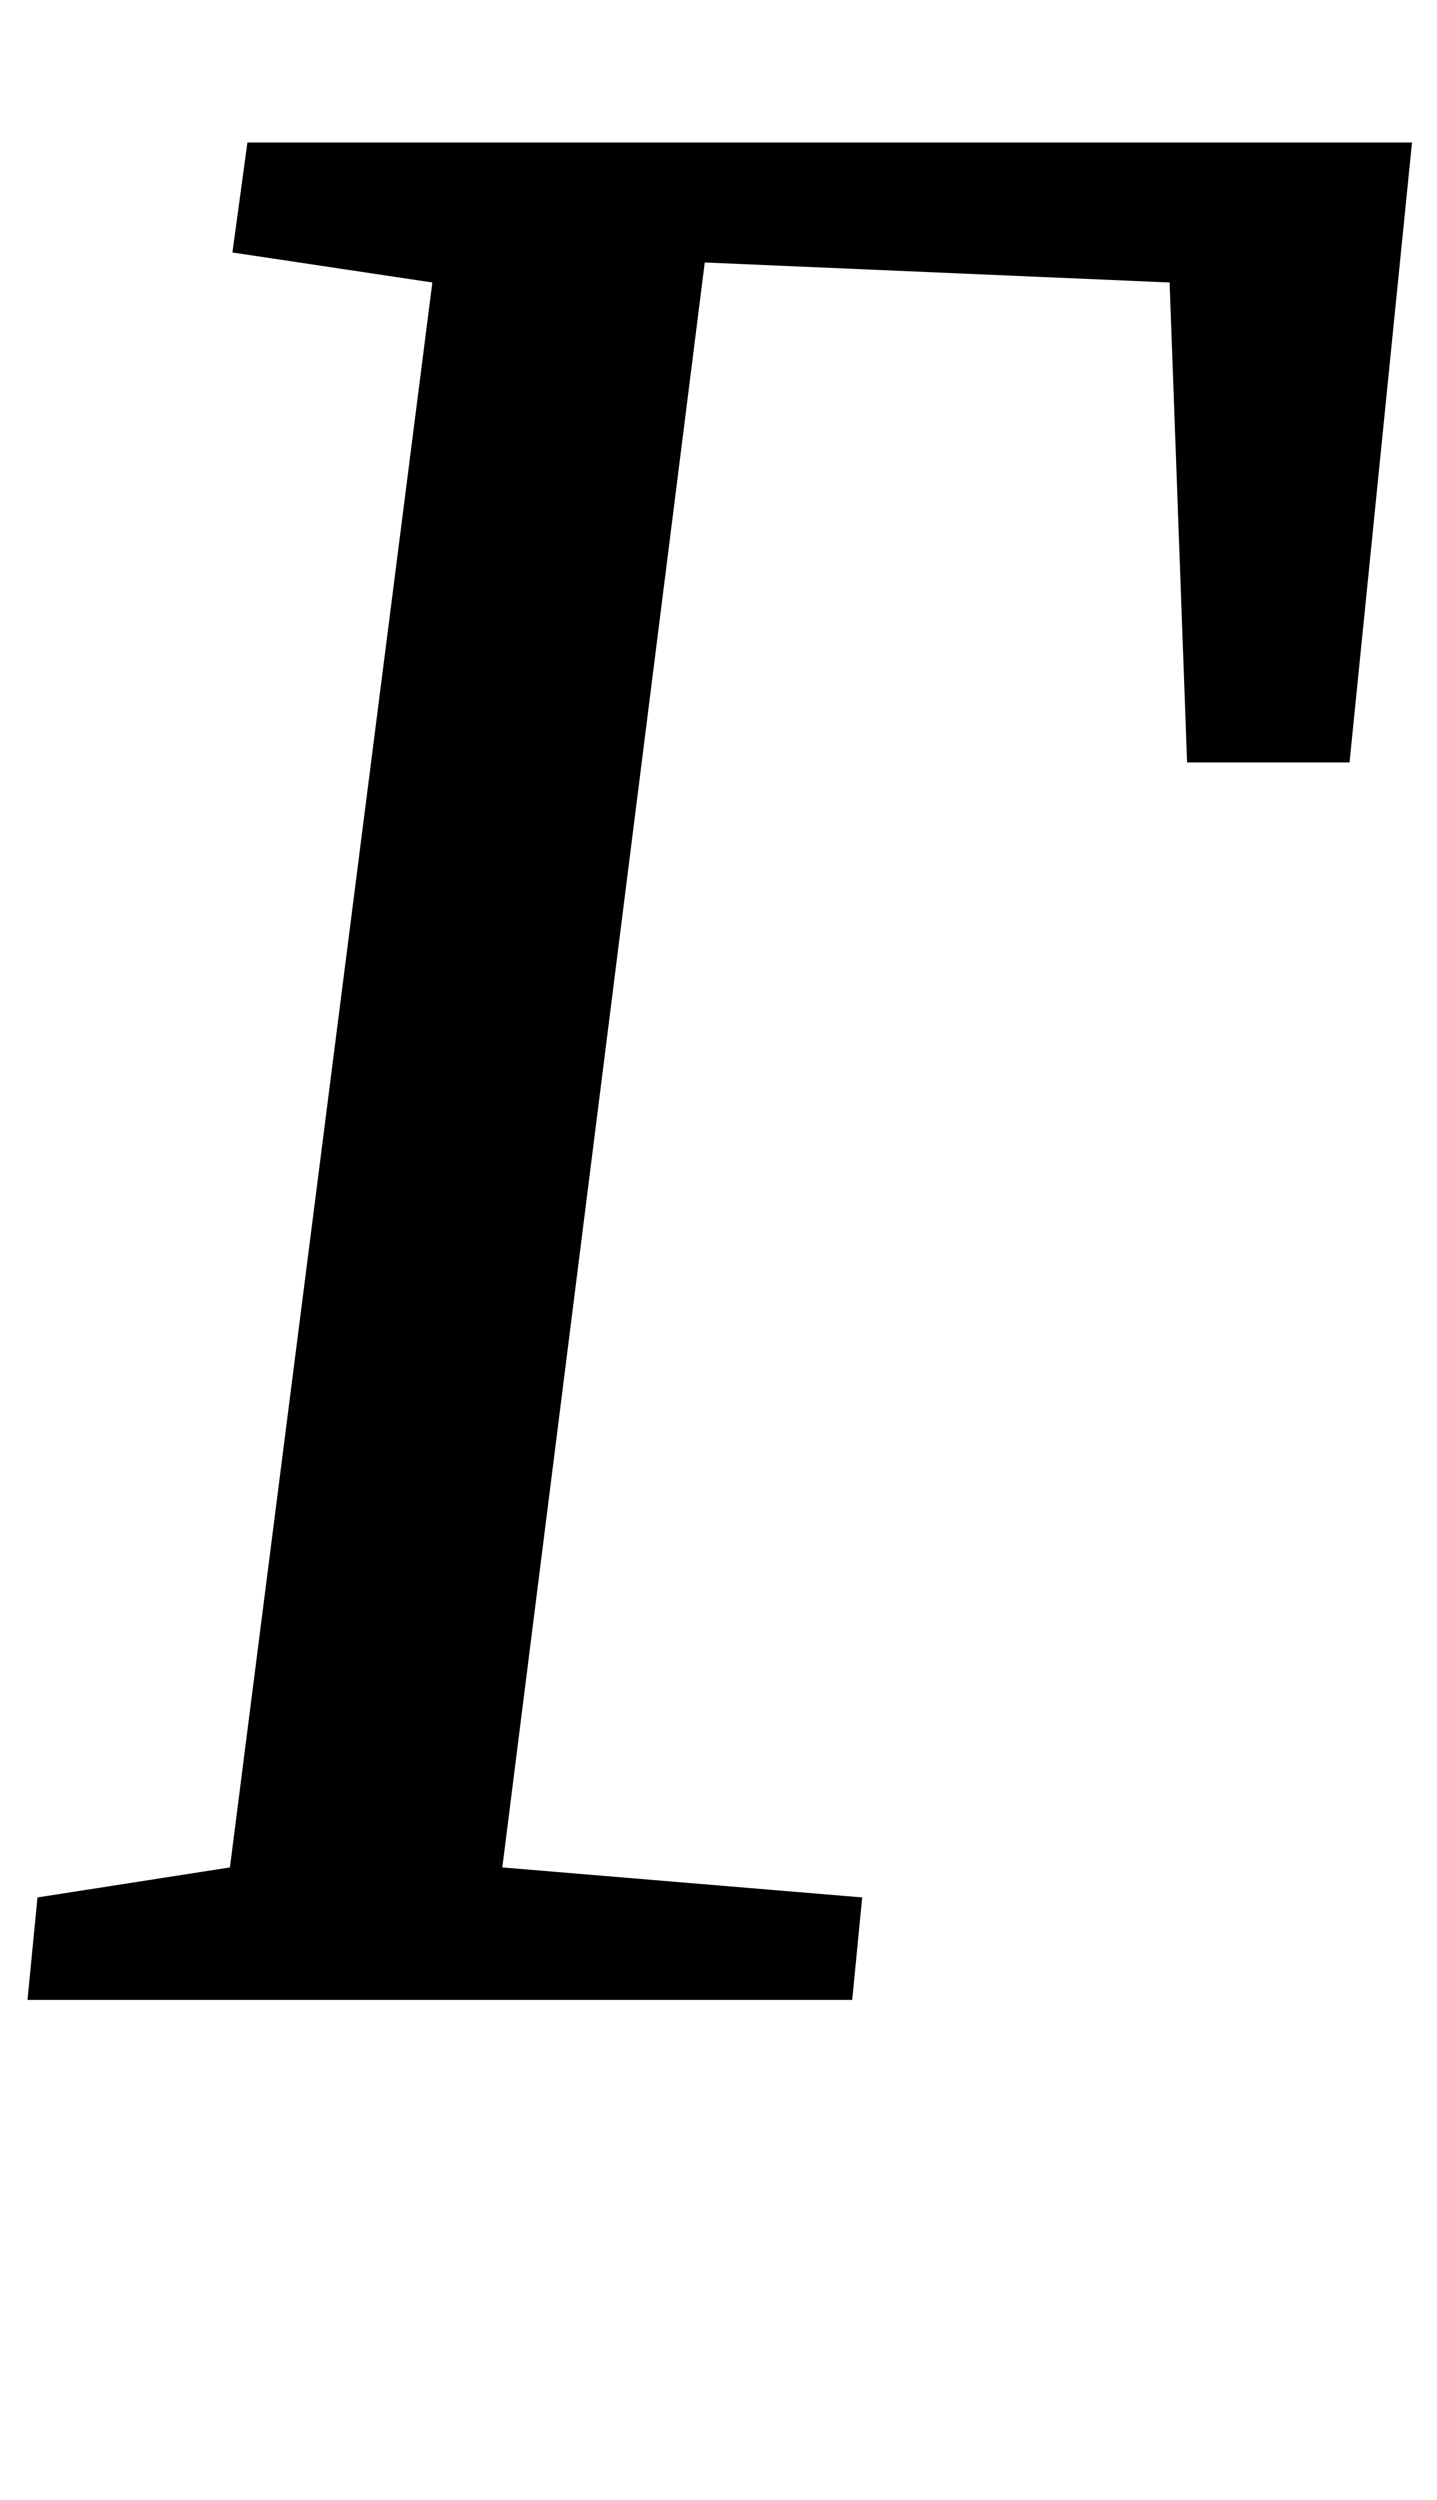 <?xml version="1.0" standalone="no"?>
<!DOCTYPE svg PUBLIC "-//W3C//DTD SVG 1.1//EN" "http://www.w3.org/Graphics/SVG/1.1/DTD/svg11.dtd" >
<svg xmlns="http://www.w3.org/2000/svg" xmlns:xlink="http://www.w3.org/1999/xlink" version="1.1" viewBox="-10 0 575 1000">
  <g transform="matrix(1 0 0 -1 0 800)">
   <path fill="currentColor"
d="M555 743l-25 -248h-65l-7 192l-186 8l-81 -642l144 -12l-4 -41h-330l4 41l77 12l81 634l-80 12l6 44h466z" />
  </g>

</svg>
